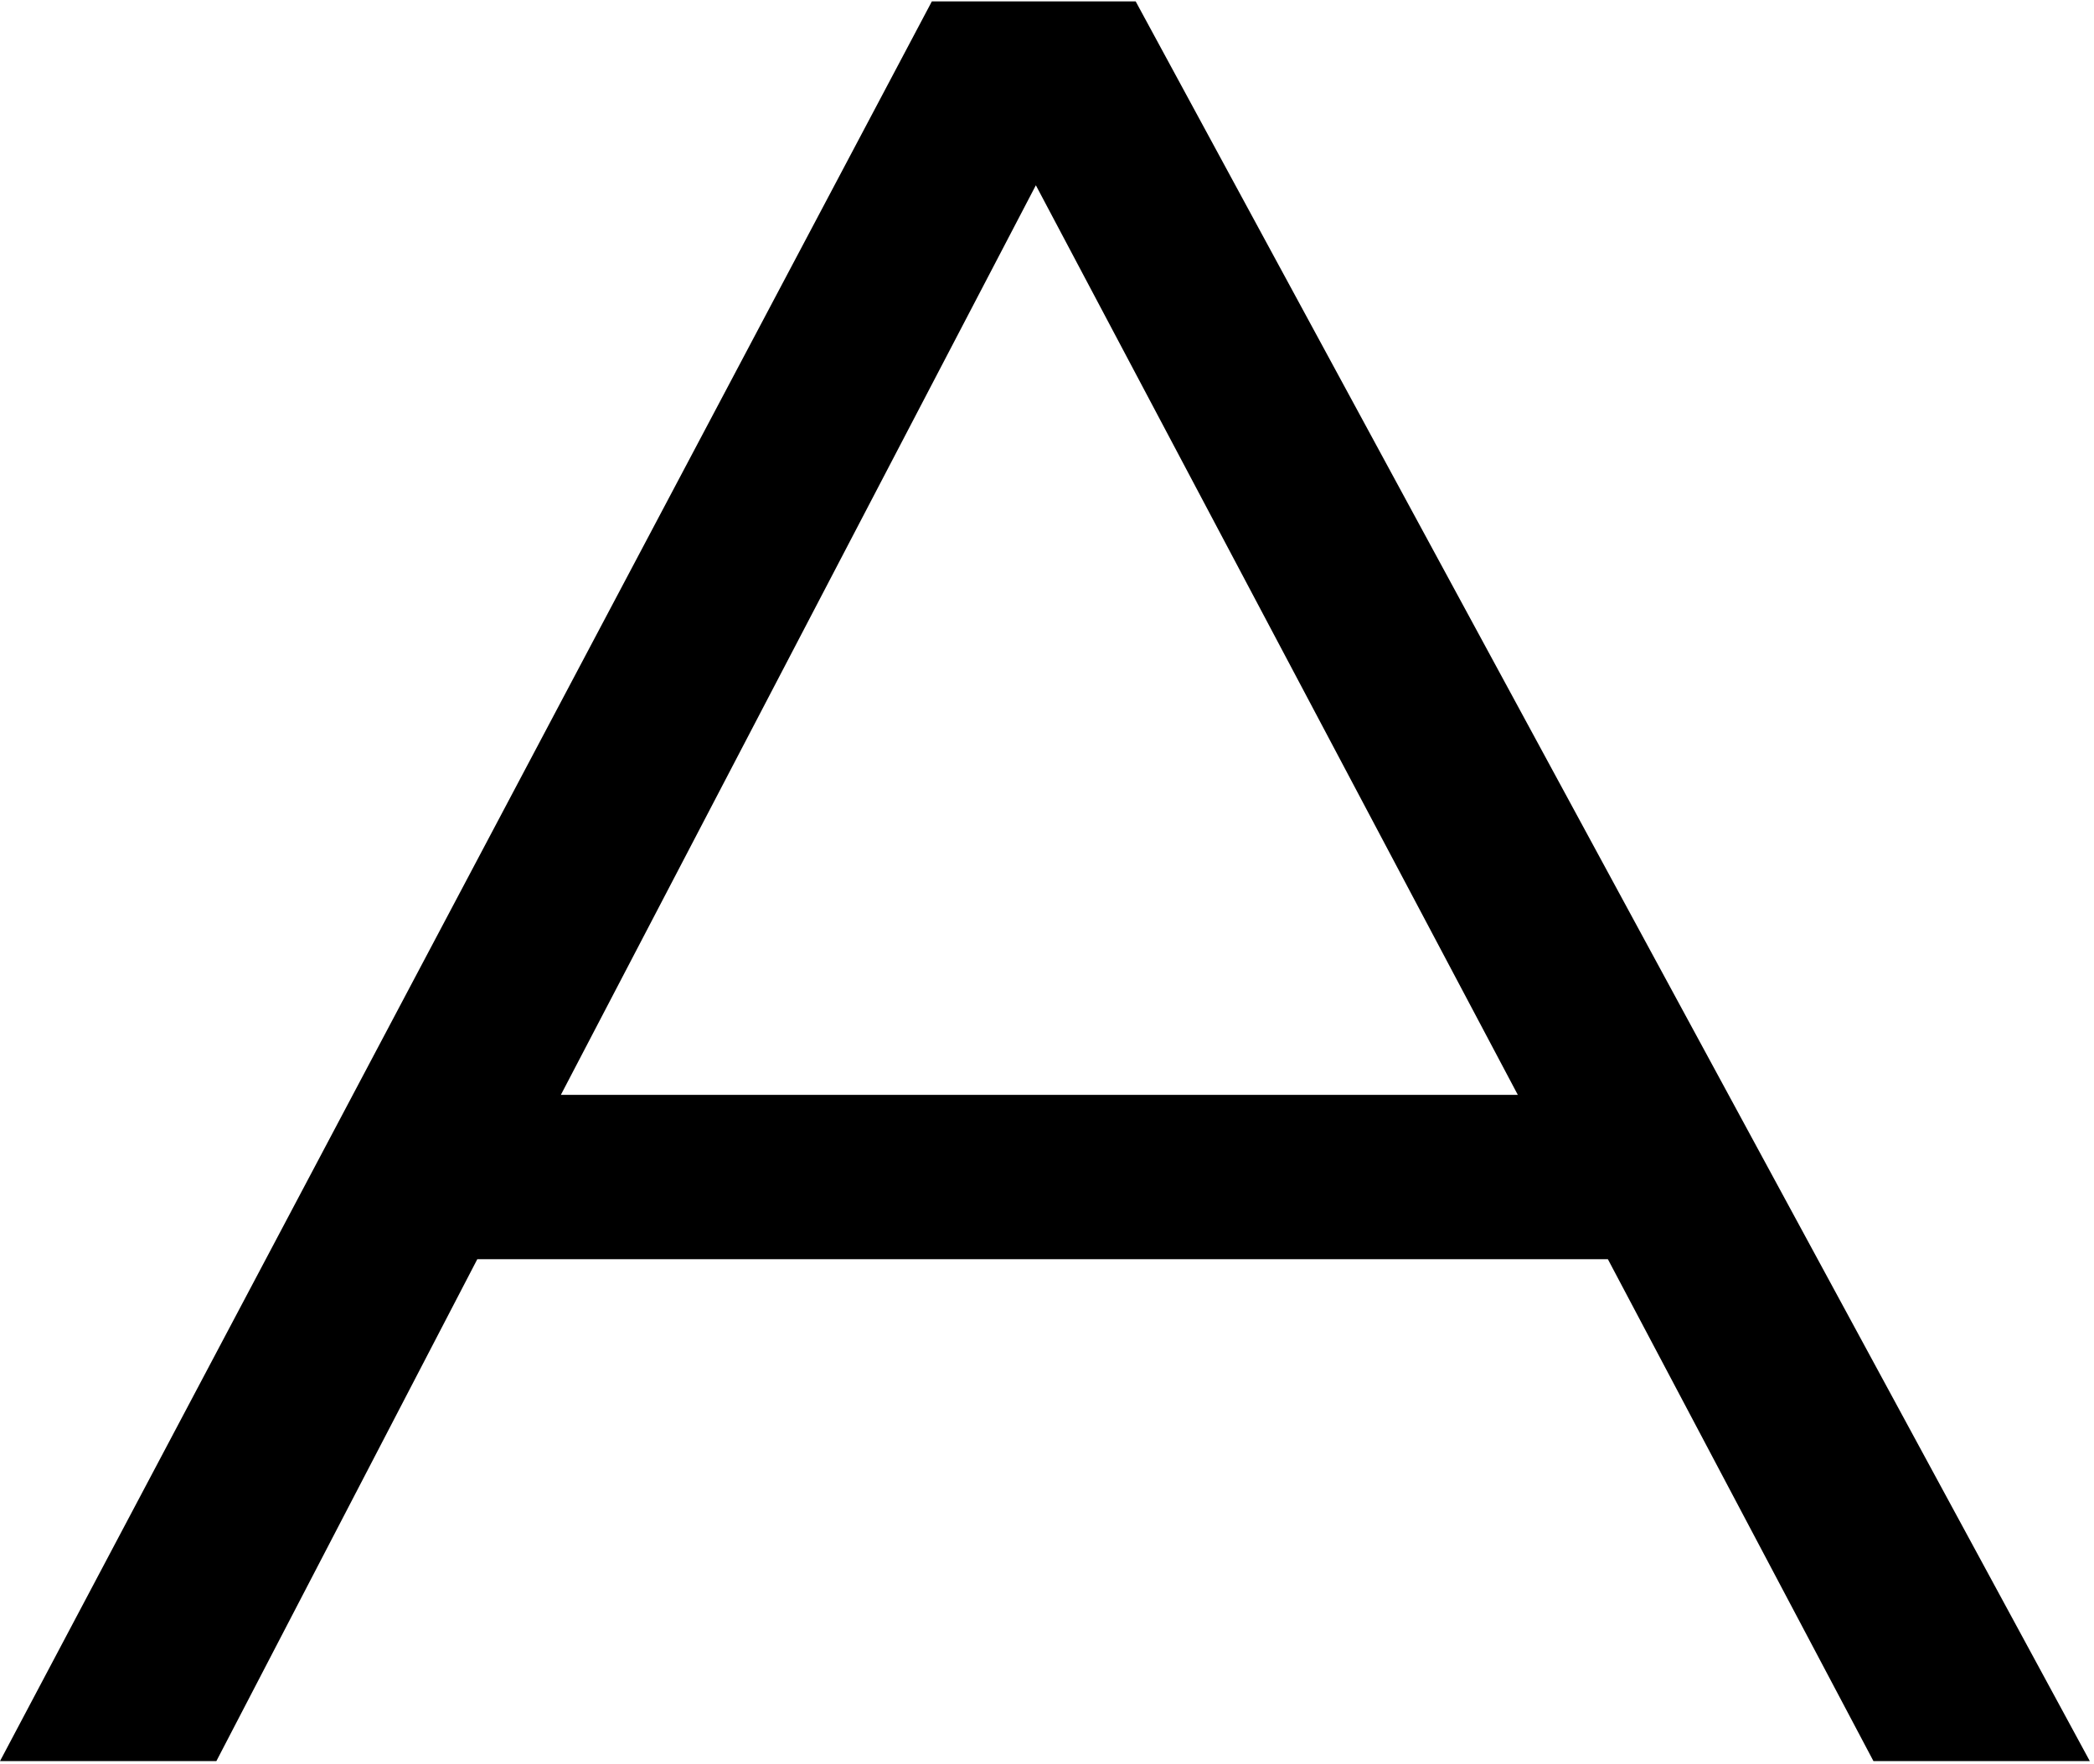 <svg width="451" height="380" viewBox="0 0 451 380" fill="none" xmlns="http://www.w3.org/2000/svg">
<path d="M326.9 235.801H120.8L223.1 39.901L326.9 235.801ZM403.5 379.301H450.1L244.6 0.301H200.7L0 379.301H46.6L102.8 271.201H346.3L403.5 379.301Z" fill="black"/>
</svg>
